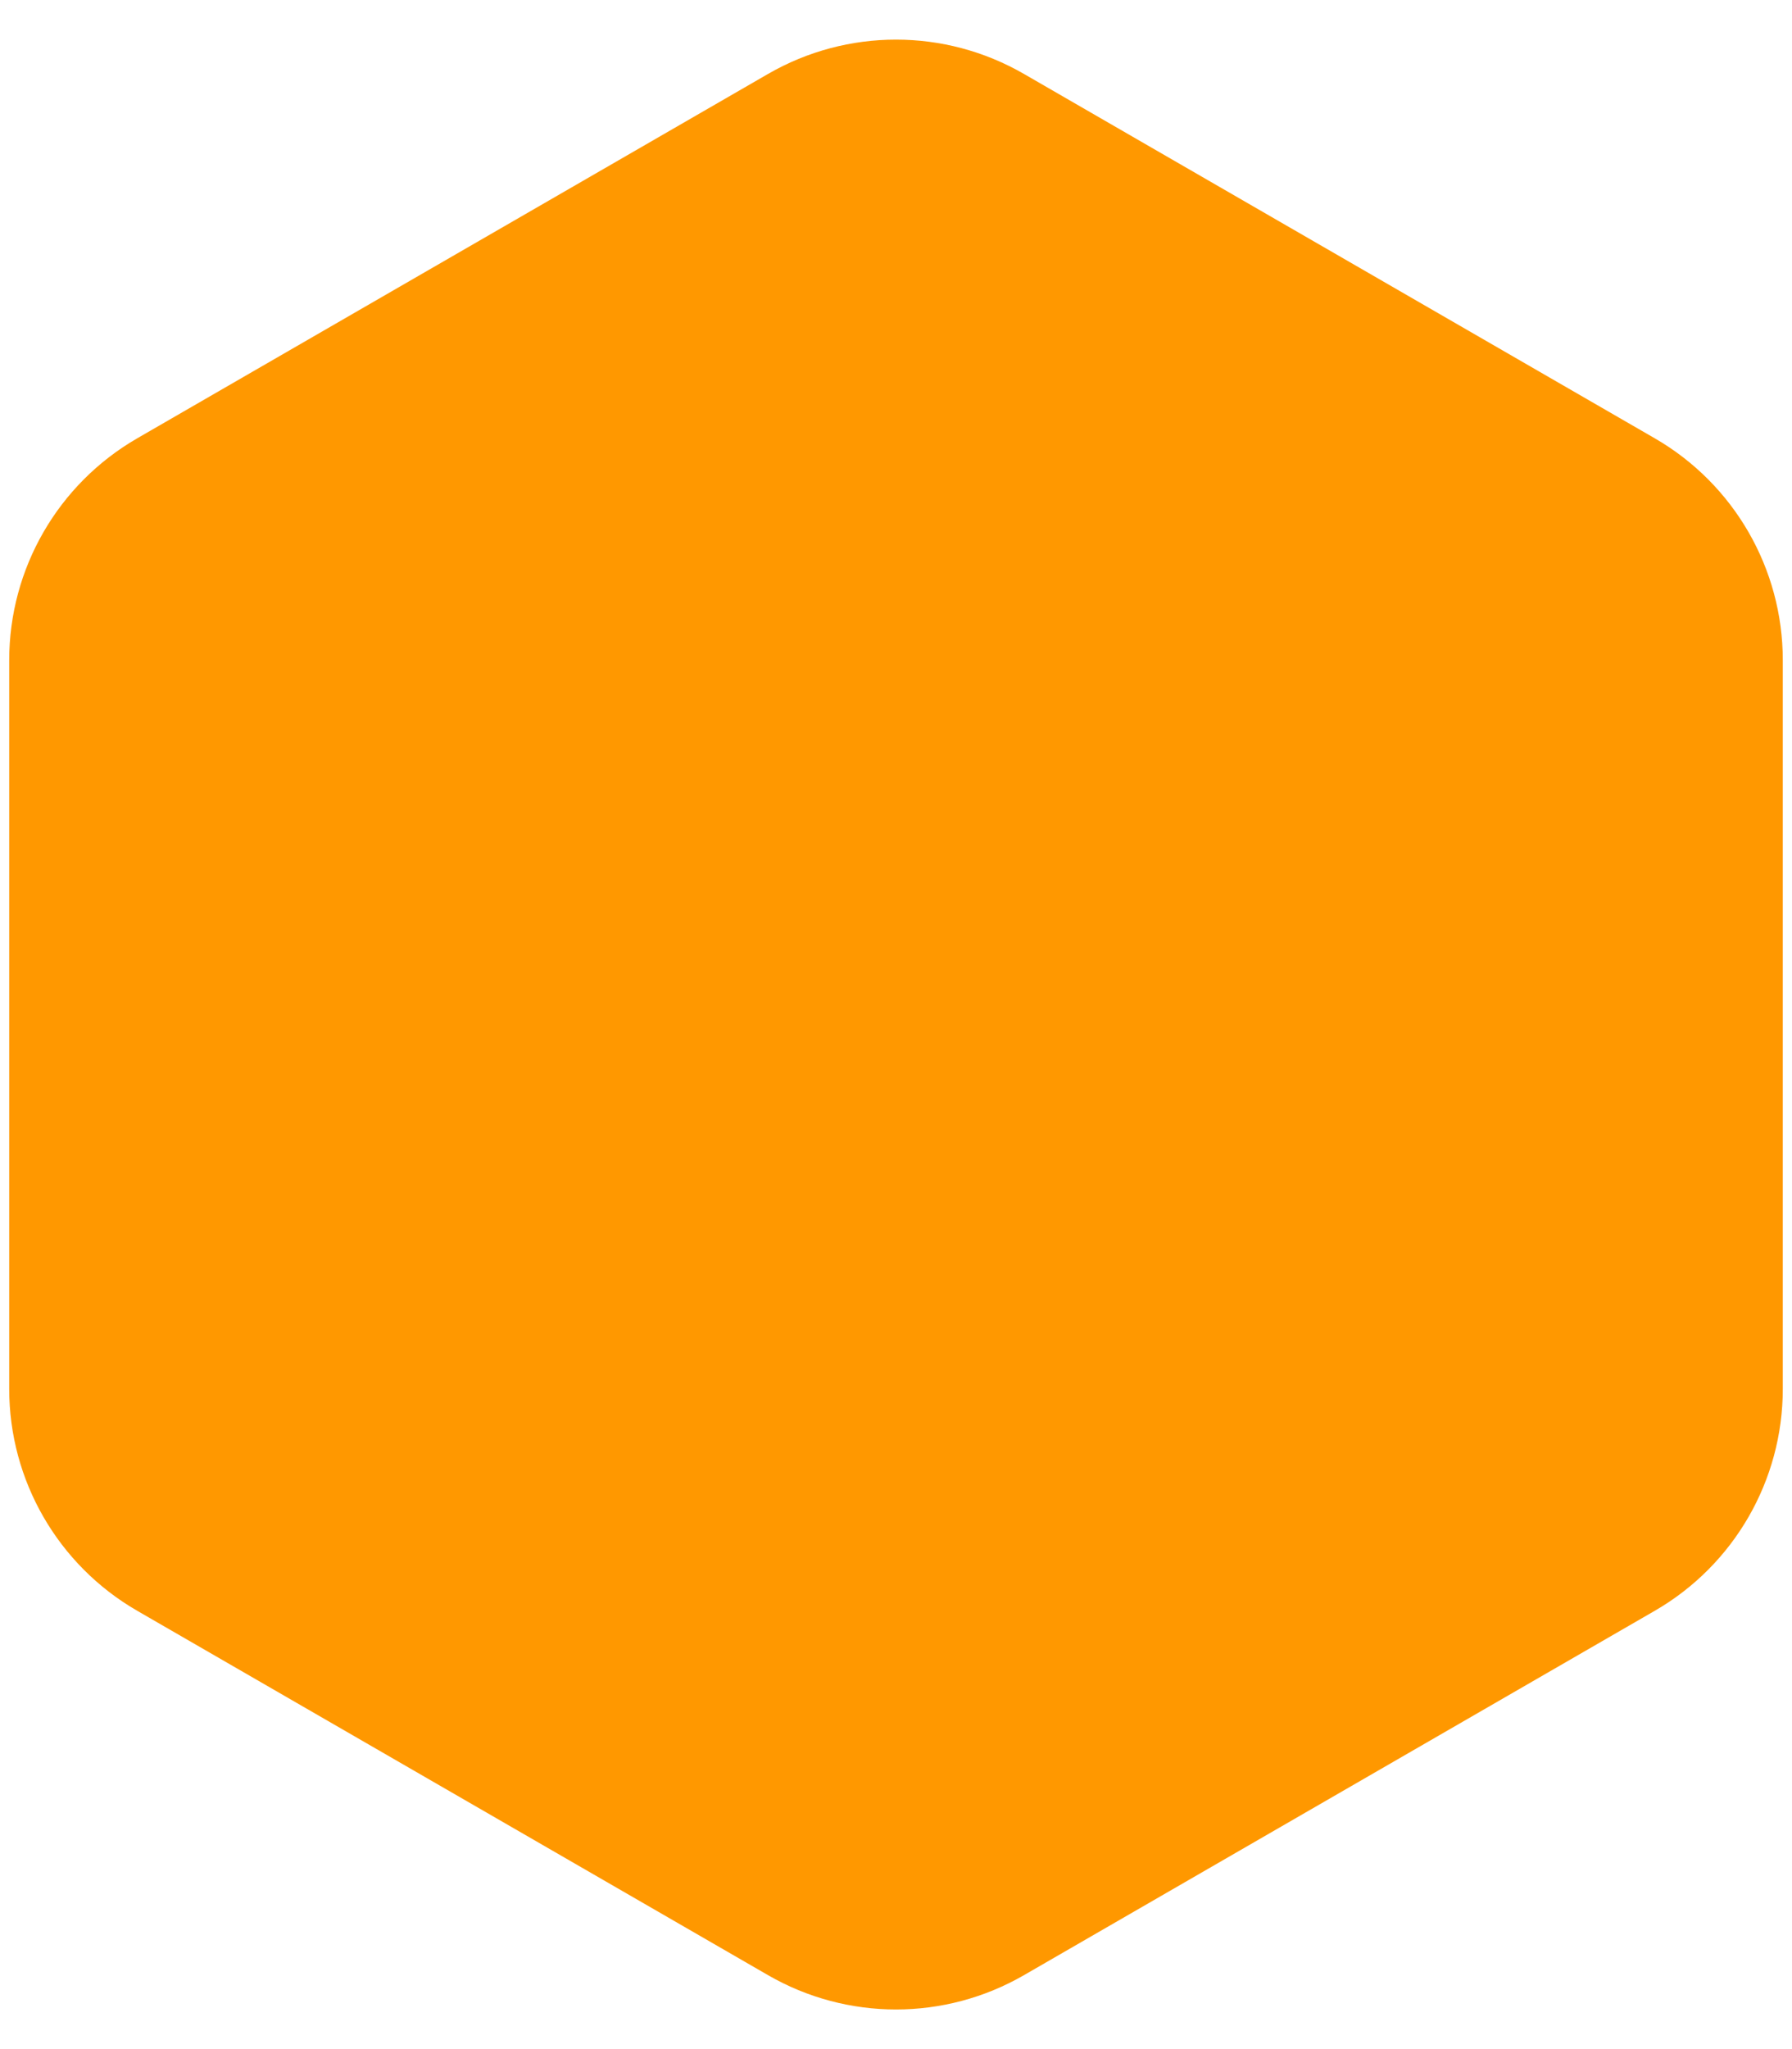 <svg width="28" height="32" viewBox="0 0 28 32" fill="none" xmlns="http://www.w3.org/2000/svg">
<path d="M12 1.155C13.238 0.44 14.762 0.44 16 1.155L25.856 6.845C27.094 7.56 27.856 8.88 27.856 10.309V21.691C27.856 23.12 27.094 24.44 25.856 25.155L16 30.845C14.762 31.56 13.238 31.56 12 30.845L2.144 25.155C0.906 24.44 0.144 23.12 0.144 21.691V10.309C0.144 8.88 0.906 7.56 2.144 6.845L12 1.155Z" fill="#FF9800"/>
</svg>

